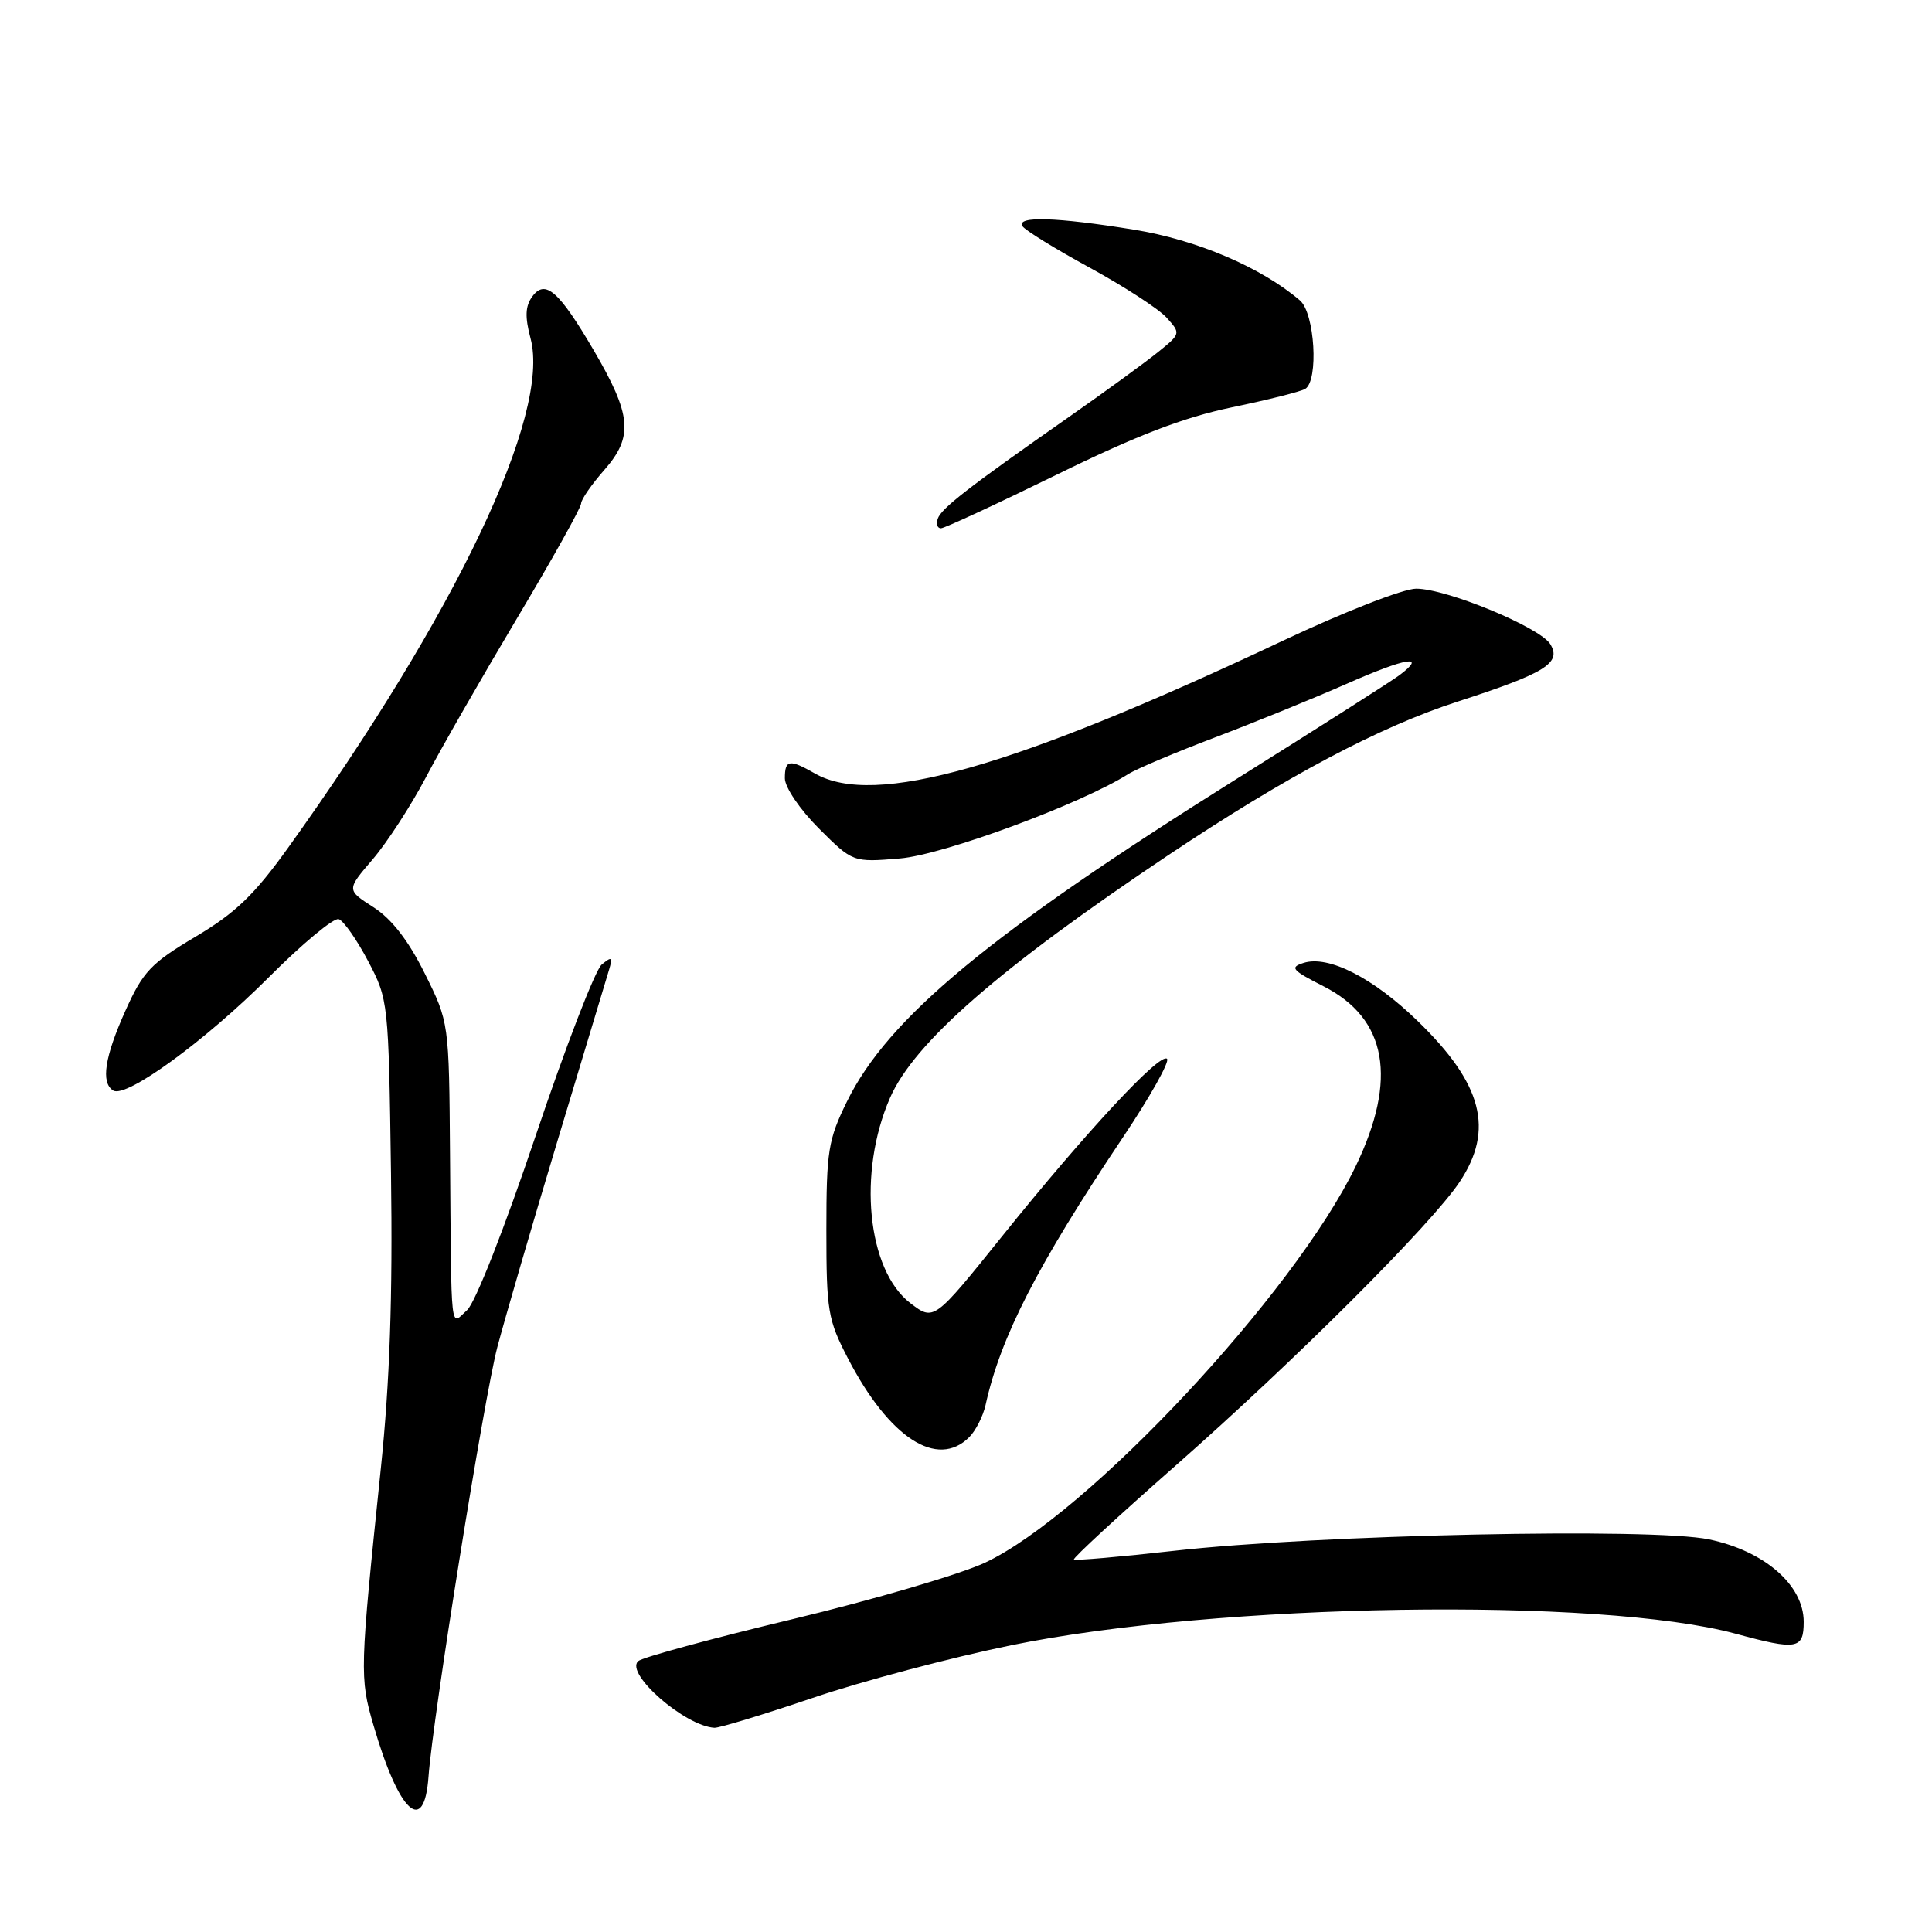 <?xml version="1.0" encoding="UTF-8" standalone="no"?>
<!DOCTYPE svg PUBLIC "-//W3C//DTD SVG 1.1//EN" "http://www.w3.org/Graphics/SVG/1.1/DTD/svg11.dtd" >
<svg xmlns="http://www.w3.org/2000/svg" xmlns:xlink="http://www.w3.org/1999/xlink" version="1.1" viewBox="0 0 256 256">
 <g >
 <path fill="currentColor"
d=" M 56.78 235.42 C 57.35 227.55 64.12 185.31 65.90 178.50 C 66.92 174.65 70.52 162.28 73.92 151.00 C 77.33 139.72 80.37 129.60 80.70 128.51 C 81.21 126.80 81.07 126.70 79.73 127.81 C 78.87 128.52 74.93 138.73 70.98 150.49 C 66.86 162.74 62.98 172.61 61.90 173.59 C 59.62 175.66 59.82 177.46 59.63 152.98 C 59.50 135.46 59.50 135.46 56.28 128.98 C 54.10 124.60 51.90 121.76 49.48 120.21 C 45.91 117.92 45.91 117.92 49.38 113.87 C 51.29 111.64 54.46 106.75 56.43 103.01 C 58.39 99.26 63.83 89.78 68.50 81.94 C 73.18 74.09 77.00 67.25 77.00 66.72 C 77.00 66.19 78.40 64.17 80.11 62.23 C 83.95 57.84 83.69 54.99 78.65 46.38 C 74.05 38.54 72.24 36.96 70.53 39.29 C 69.60 40.57 69.54 41.98 70.30 44.84 C 72.99 54.91 60.43 81.30 38.17 112.34 C 33.69 118.59 31.20 120.98 25.89 124.13 C 19.99 127.64 18.94 128.75 16.62 133.92 C 13.86 140.06 13.34 143.47 15.00 144.50 C 16.71 145.56 27.16 137.95 35.60 129.51 C 40.05 125.05 44.23 121.58 44.88 121.79 C 45.53 122.01 47.28 124.51 48.77 127.34 C 51.46 132.45 51.49 132.70 51.81 155.50 C 52.04 171.90 51.65 183.09 50.47 194.50 C 47.67 221.46 47.64 222.27 49.49 228.61 C 52.85 240.18 56.21 243.32 56.78 235.42 Z  M 107.66 224.99 C 114.16 222.78 126.02 219.63 134.01 218.00 C 161.36 212.40 211.99 211.60 230.00 216.48 C 238.12 218.69 239.00 218.53 239.00 214.90 C 239.00 210.04 233.82 205.52 226.47 203.98 C 218.97 202.40 174.61 203.35 155.56 205.49 C 148.44 206.29 142.47 206.81 142.30 206.64 C 142.13 206.46 148.18 200.88 155.75 194.22 C 171.66 180.22 189.67 162.23 193.41 156.61 C 198.02 149.69 196.44 143.62 187.86 135.30 C 181.96 129.56 176.02 126.54 172.73 127.59 C 170.86 128.18 171.19 128.56 175.38 130.69 C 183.79 134.96 185.22 142.96 179.64 154.53 C 171.52 171.37 144.05 200.74 130.50 207.07 C 127.20 208.61 115.72 211.98 105.00 214.55 C 94.28 217.12 85.08 219.62 84.56 220.11 C 82.78 221.76 90.76 228.72 94.67 228.94 C 95.31 228.97 101.16 227.19 107.66 224.99 Z  M 128.43 190.43 C 129.29 189.57 130.26 187.65 130.59 186.18 C 132.59 177.13 137.44 167.67 148.77 150.74 C 152.37 145.37 155.01 140.67 154.64 140.30 C 153.74 139.40 143.90 149.98 132.81 163.78 C 123.75 175.06 123.75 175.06 120.62 172.67 C 114.90 168.27 113.62 155.34 117.93 145.48 C 121.14 138.13 132.44 128.28 154.81 113.31 C 170.39 102.89 182.81 96.30 193.19 92.95 C 204.79 89.19 206.95 87.85 205.42 85.35 C 204.05 83.12 191.68 78.00 187.65 78.00 C 185.97 78.00 178.11 81.07 170.05 84.87 C 134.23 101.77 115.86 106.99 108.00 102.50 C 104.60 100.56 104.00 100.65 104.00 103.13 C 104.00 104.32 105.98 107.25 108.50 109.77 C 113.01 114.27 113.01 114.27 119.25 113.75 C 125.01 113.27 143.24 106.53 149.50 102.57 C 150.60 101.87 155.78 99.69 161.00 97.71 C 166.22 95.73 174.08 92.53 178.46 90.60 C 186.34 87.12 189.16 86.67 185.43 89.47 C 184.37 90.26 174.72 96.41 164.00 103.12 C 131.25 123.63 117.67 134.86 112.23 145.95 C 109.74 151.02 109.50 152.50 109.50 163.00 C 109.50 173.70 109.70 174.88 112.36 180.00 C 117.82 190.53 124.19 194.67 128.43 190.43 Z  M 140.01 62.90 C 150.63 57.69 156.82 55.31 163.20 53.98 C 167.99 52.99 172.38 51.88 172.95 51.53 C 174.75 50.42 174.22 41.50 172.25 39.81 C 167.13 35.43 158.59 31.78 150.24 30.43 C 140.01 28.77 134.63 28.60 135.48 29.97 C 135.81 30.50 139.81 32.97 144.38 35.46 C 148.94 37.95 153.54 40.93 154.58 42.09 C 156.47 44.18 156.46 44.22 153.49 46.62 C 151.85 47.95 146.50 51.85 141.61 55.27 C 128.19 64.66 124.70 67.38 124.25 68.75 C 124.02 69.44 124.21 70.00 124.68 70.00 C 125.14 70.00 132.04 66.80 140.01 62.90 Z "/>
</g>
</svg>